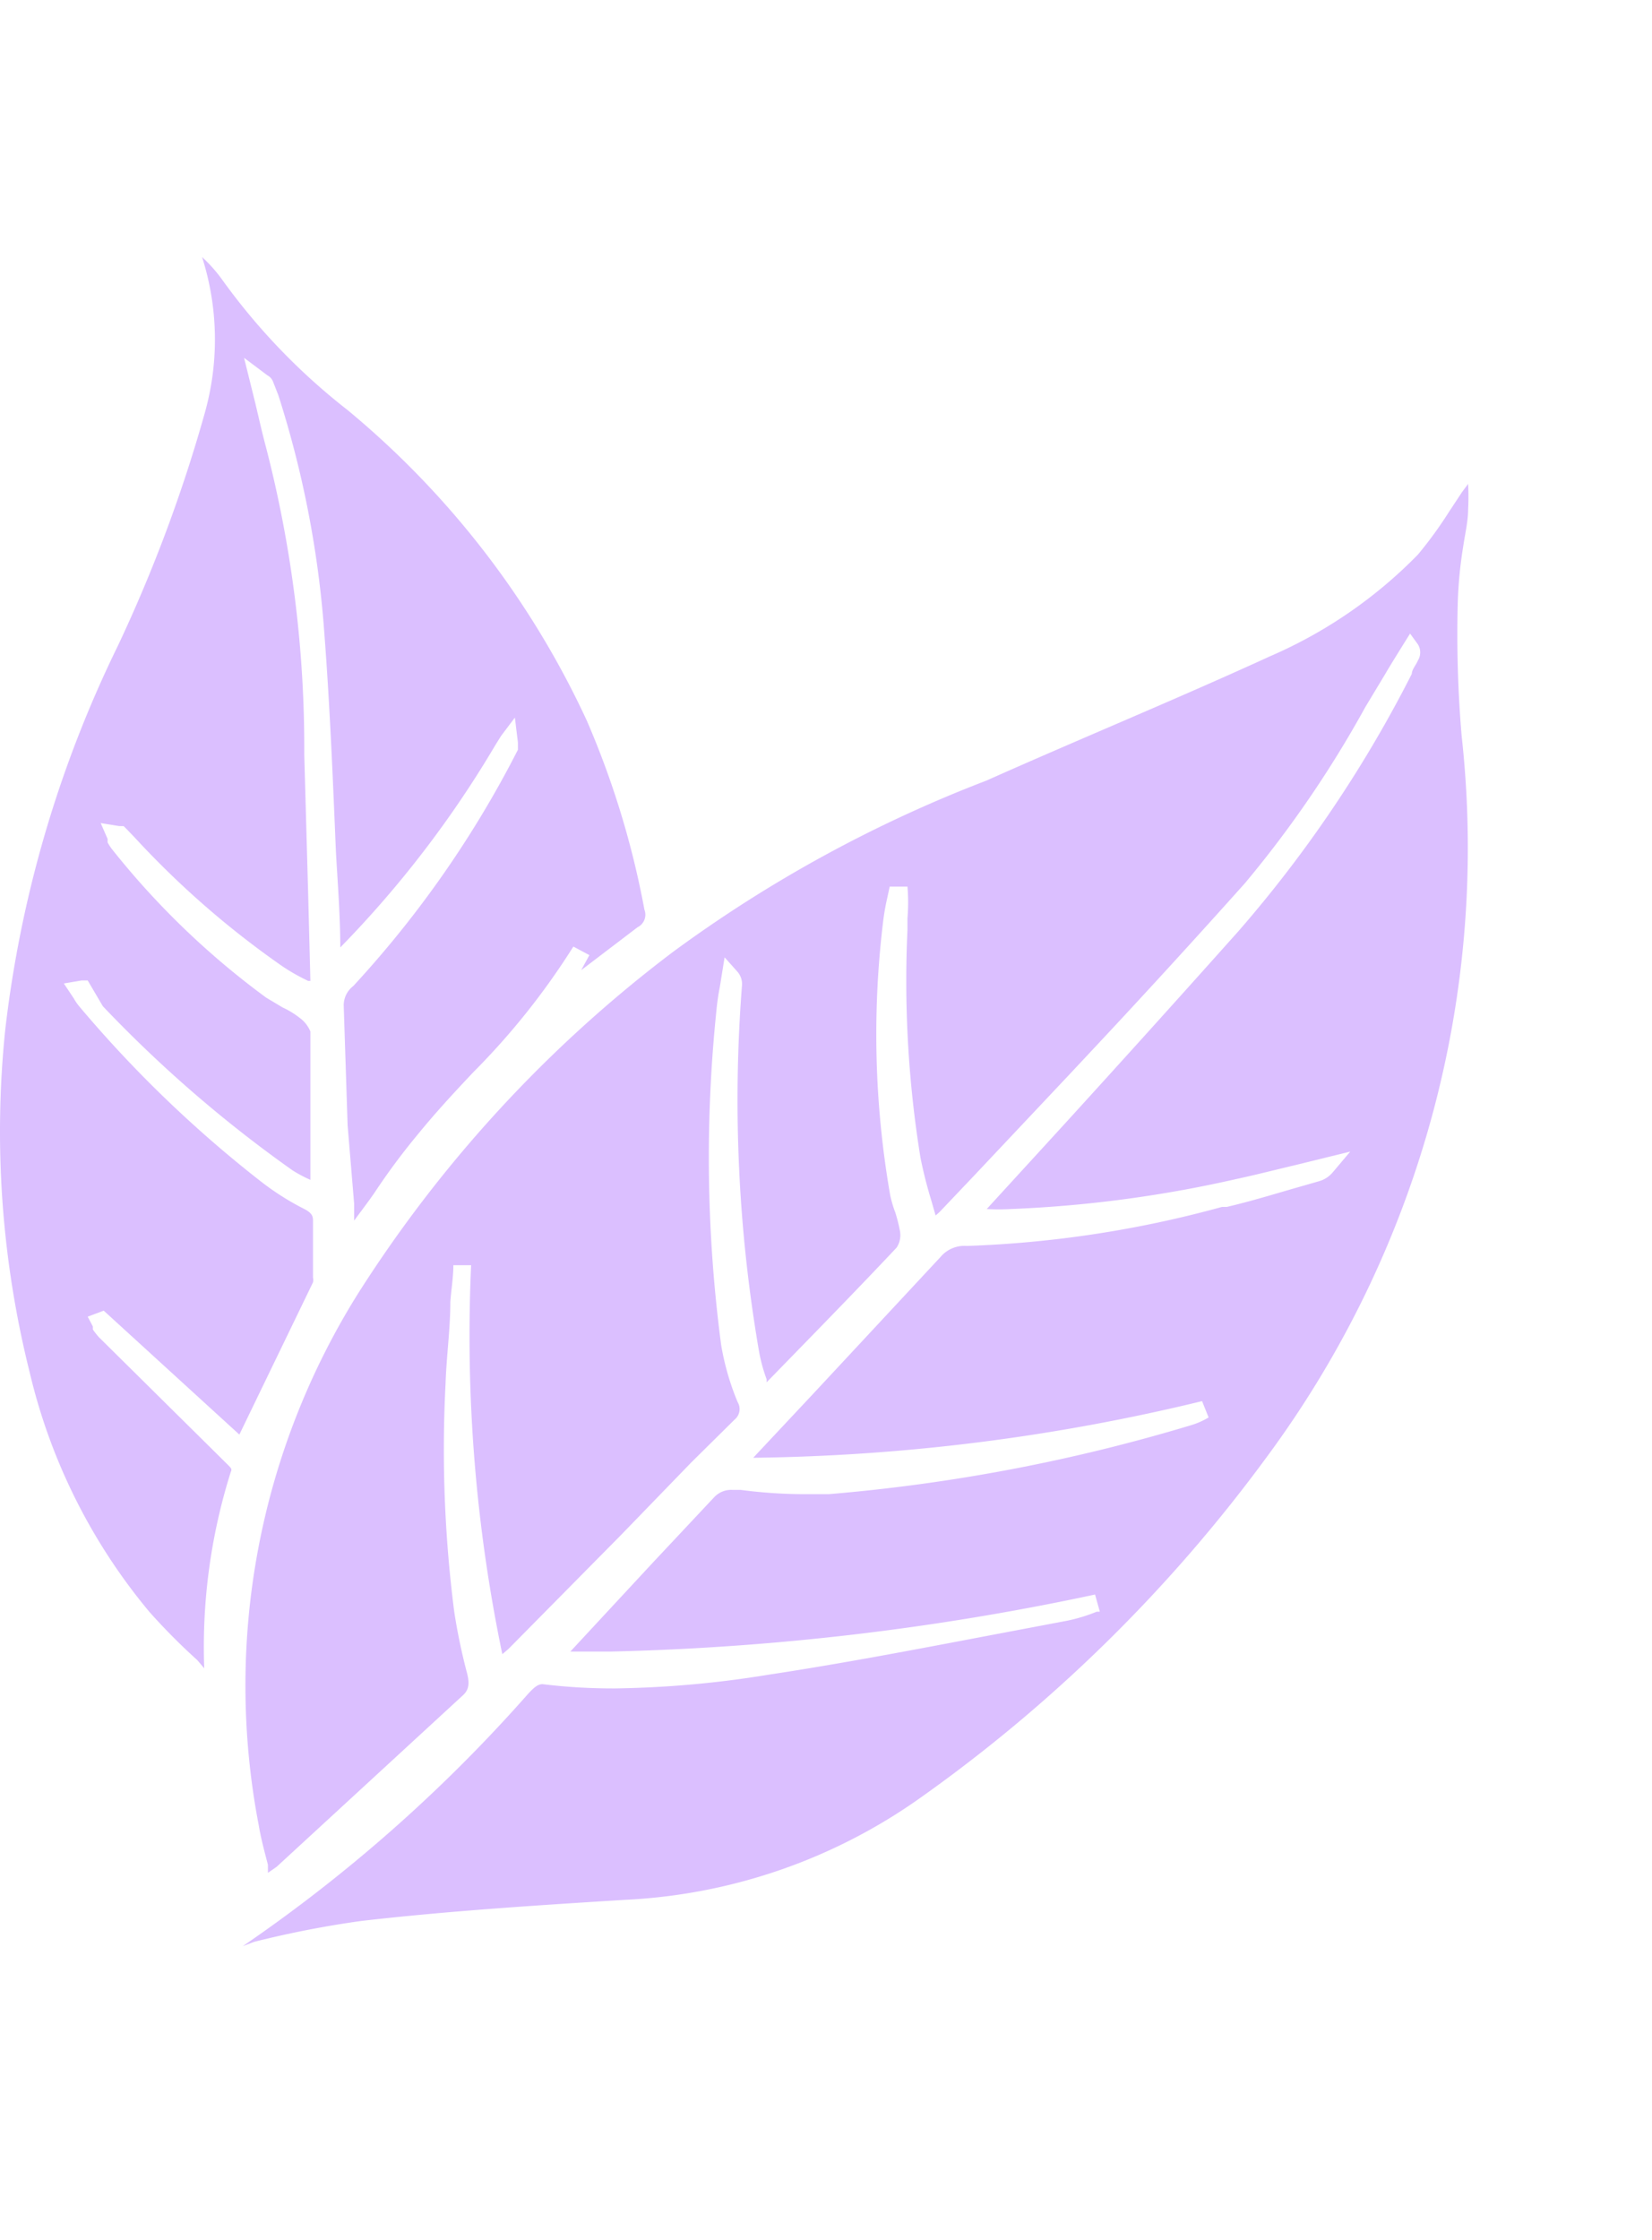 <svg width="45" height="61" fill="none" xmlns="http://www.w3.org/2000/svg"><path d="M6.613 53a41.862 41.862 0 007.778-6.878c.165-.175.26-.257.39-.257.658.08 1.32.119 1.983.116a28.152 28.152 0 004.166-.373c2.006-.304 4.025-.69 5.984-1.063l2.16-.409c.274-.057.543-.139.802-.245h.083l-.13-.467c-4.335.93-8.75 1.45-13.183 1.553h-1.11l2.254-2.429 1.665-1.775a.636.636 0 01.495-.199h.225c.555.074 1.115.113 1.676.117h.72a47.93 47.93 0 009.878-1.88c.166-.05.325-.12.473-.21l-.178-.444A54.385 54.385 0 0120.517 39.7l1.664-1.775 3.435-3.69a.85.85 0 01.72-.304 29.991 29.991 0 006.951-1.063h.13c.602-.14 1.18-.315 1.782-.49l.732-.21a.755.755 0 00.366-.234l.484-.573-1.475.363c-.543.128-1.086.268-1.63.385-2.019.46-4.077.735-6.148.817a5.578 5.578 0 01-.65 0l2.137-2.335a681.333 681.333 0 004.72-5.232 34.329 34.329 0 004.722-7.007c0-.117.118-.245.165-.362a.417.417 0 000-.444l-.212-.292s-.555.888-.661 1.075l-.555.922a30.116 30.116 0 01-3.281 4.8 267.697 267.697 0 01-4.202 4.59l-.59.63-2.597 2.756-.932.981-.106.094-.118-.41a12.047 12.047 0 01-.295-1.167 30.152 30.152 0 01-.354-6.201v-.315a5.238 5.238 0 000-.864h-.484l-.06.28a6.31 6.31 0 00-.117.654 25.524 25.524 0 00.189 7.462c.034.163.081.323.141.479.054.172.098.348.13.525a.614.614 0 01-.095.432c-.967 1.028-1.947 2.032-2.926 3.037l-.614.63v-.081a4.43 4.43 0 01-.213-.794 40.28 40.28 0 01-.46-9.915.51.51 0 00-.118-.386l-.354-.397-.13.806a6.242 6.242 0 00-.094.654 38.953 38.953 0 00.13 9.097c.09.533.24 1.054.448 1.553a.37.37 0 01-.083.48l-1.18 1.167-1.912 1.974-3.069 3.106-.165.14a42.511 42.511 0 01-.85-10.592h-.484c0 .339-.059.666-.082 1.005 0 .735-.106 1.471-.13 2.218a34.672 34.672 0 00.236 6.213c.085.555.2 1.104.342 1.647.083.303.06.479-.106.63L7.534 50.84l-.236.163v-.222c-.095-.362-.189-.712-.248-1.063a20.118 20.118 0 012.726-14.527 35.536 35.536 0 018.546-9.26 36.375 36.375 0 018.545-4.672c2.62-1.168 5.181-2.219 7.73-3.387a12.631 12.631 0 004.025-2.767c.309-.371.592-.761.85-1.168l.354-.537.165-.222c.012.23.012.46 0 .689 0 .327-.082.665-.13.992a11.684 11.684 0 00-.153 1.589c-.03 1.196.005 2.392.106 3.585.773 6.983-1.126 14-5.323 19.666a41.278 41.278 0 01-9.536 9.342 15.142 15.142 0 01-7.943 2.698c-2.432.152-4.804.303-7.153.572-.99.137-1.97.328-2.939.572L6.613 53z" fill="#DBBFFF"/><path d="M5.374 45.21a16.94 16.94 0 01-1.299-1.307 15.863 15.863 0 01-3.269-6.54 27 27 0 01-.661-9.342 32.23 32.23 0 013.069-10.44 40.522 40.522 0 002.36-6.319A7.375 7.375 0 005.504 7c.211.193.401.409.566.642a17.318 17.318 0 003.4 3.527 24.11 24.11 0 016.514 8.455 23.964 23.964 0 011.57 5.15.381.381 0 01-.189.479l-1.534 1.168.224-.41-.437-.233a19.68 19.68 0 01-2.714 3.41c-.52.55-1.039 1.11-1.523 1.705a18.13 18.13 0 00-1.18 1.589c-.177.257-.366.502-.555.759v-.468l-.177-2.125-.106-3.258a.66.66 0 01.26-.537 28.65 28.65 0 004.485-6.435v-.198l-.083-.678-.378.502-.153.246a28.835 28.835 0 01-4.225 5.512c0-.876-.071-1.752-.119-2.616-.082-1.962-.165-3.994-.318-5.98a27.73 27.73 0 00-1.251-6.446l-.142-.362a.328.328 0 00-.153-.175l-.638-.479.307 1.238c.095.397.177.771.283 1.168a32.696 32.696 0 011.05 8.408l.107 3.819.06 2.336h-.06a5.239 5.239 0 01-.72-.41A24.484 24.484 0 013.662 22.8l-.236-.245-.059-.058H3.25l-.507-.082.188.432v.094c.038.07.081.136.13.198a21.905 21.905 0 004.19 4.03l.449.268c.164.075.318.17.46.28a.866.866 0 01.295.374v4.04a3.718 3.718 0 01-.484-.257 34.952 34.952 0 01-5.17-4.472l-.412-.701h-.166l-.484.082.272.408c.044.079.095.153.153.222a32.984 32.984 0 004.946 4.765c.368.286.763.537 1.18.747.2.106.236.187.236.316v1.553a.3.3 0 010 .128L6.52 39.068l-3.695-3.375-.436.164.141.268v.082c.05.073.106.144.165.21l.071.07 3.411 3.375c.142.14.142.14.106.234a15.853 15.853 0 00-.72 5.337l-.188-.222z" fill="#DBBFFF"/></svg>